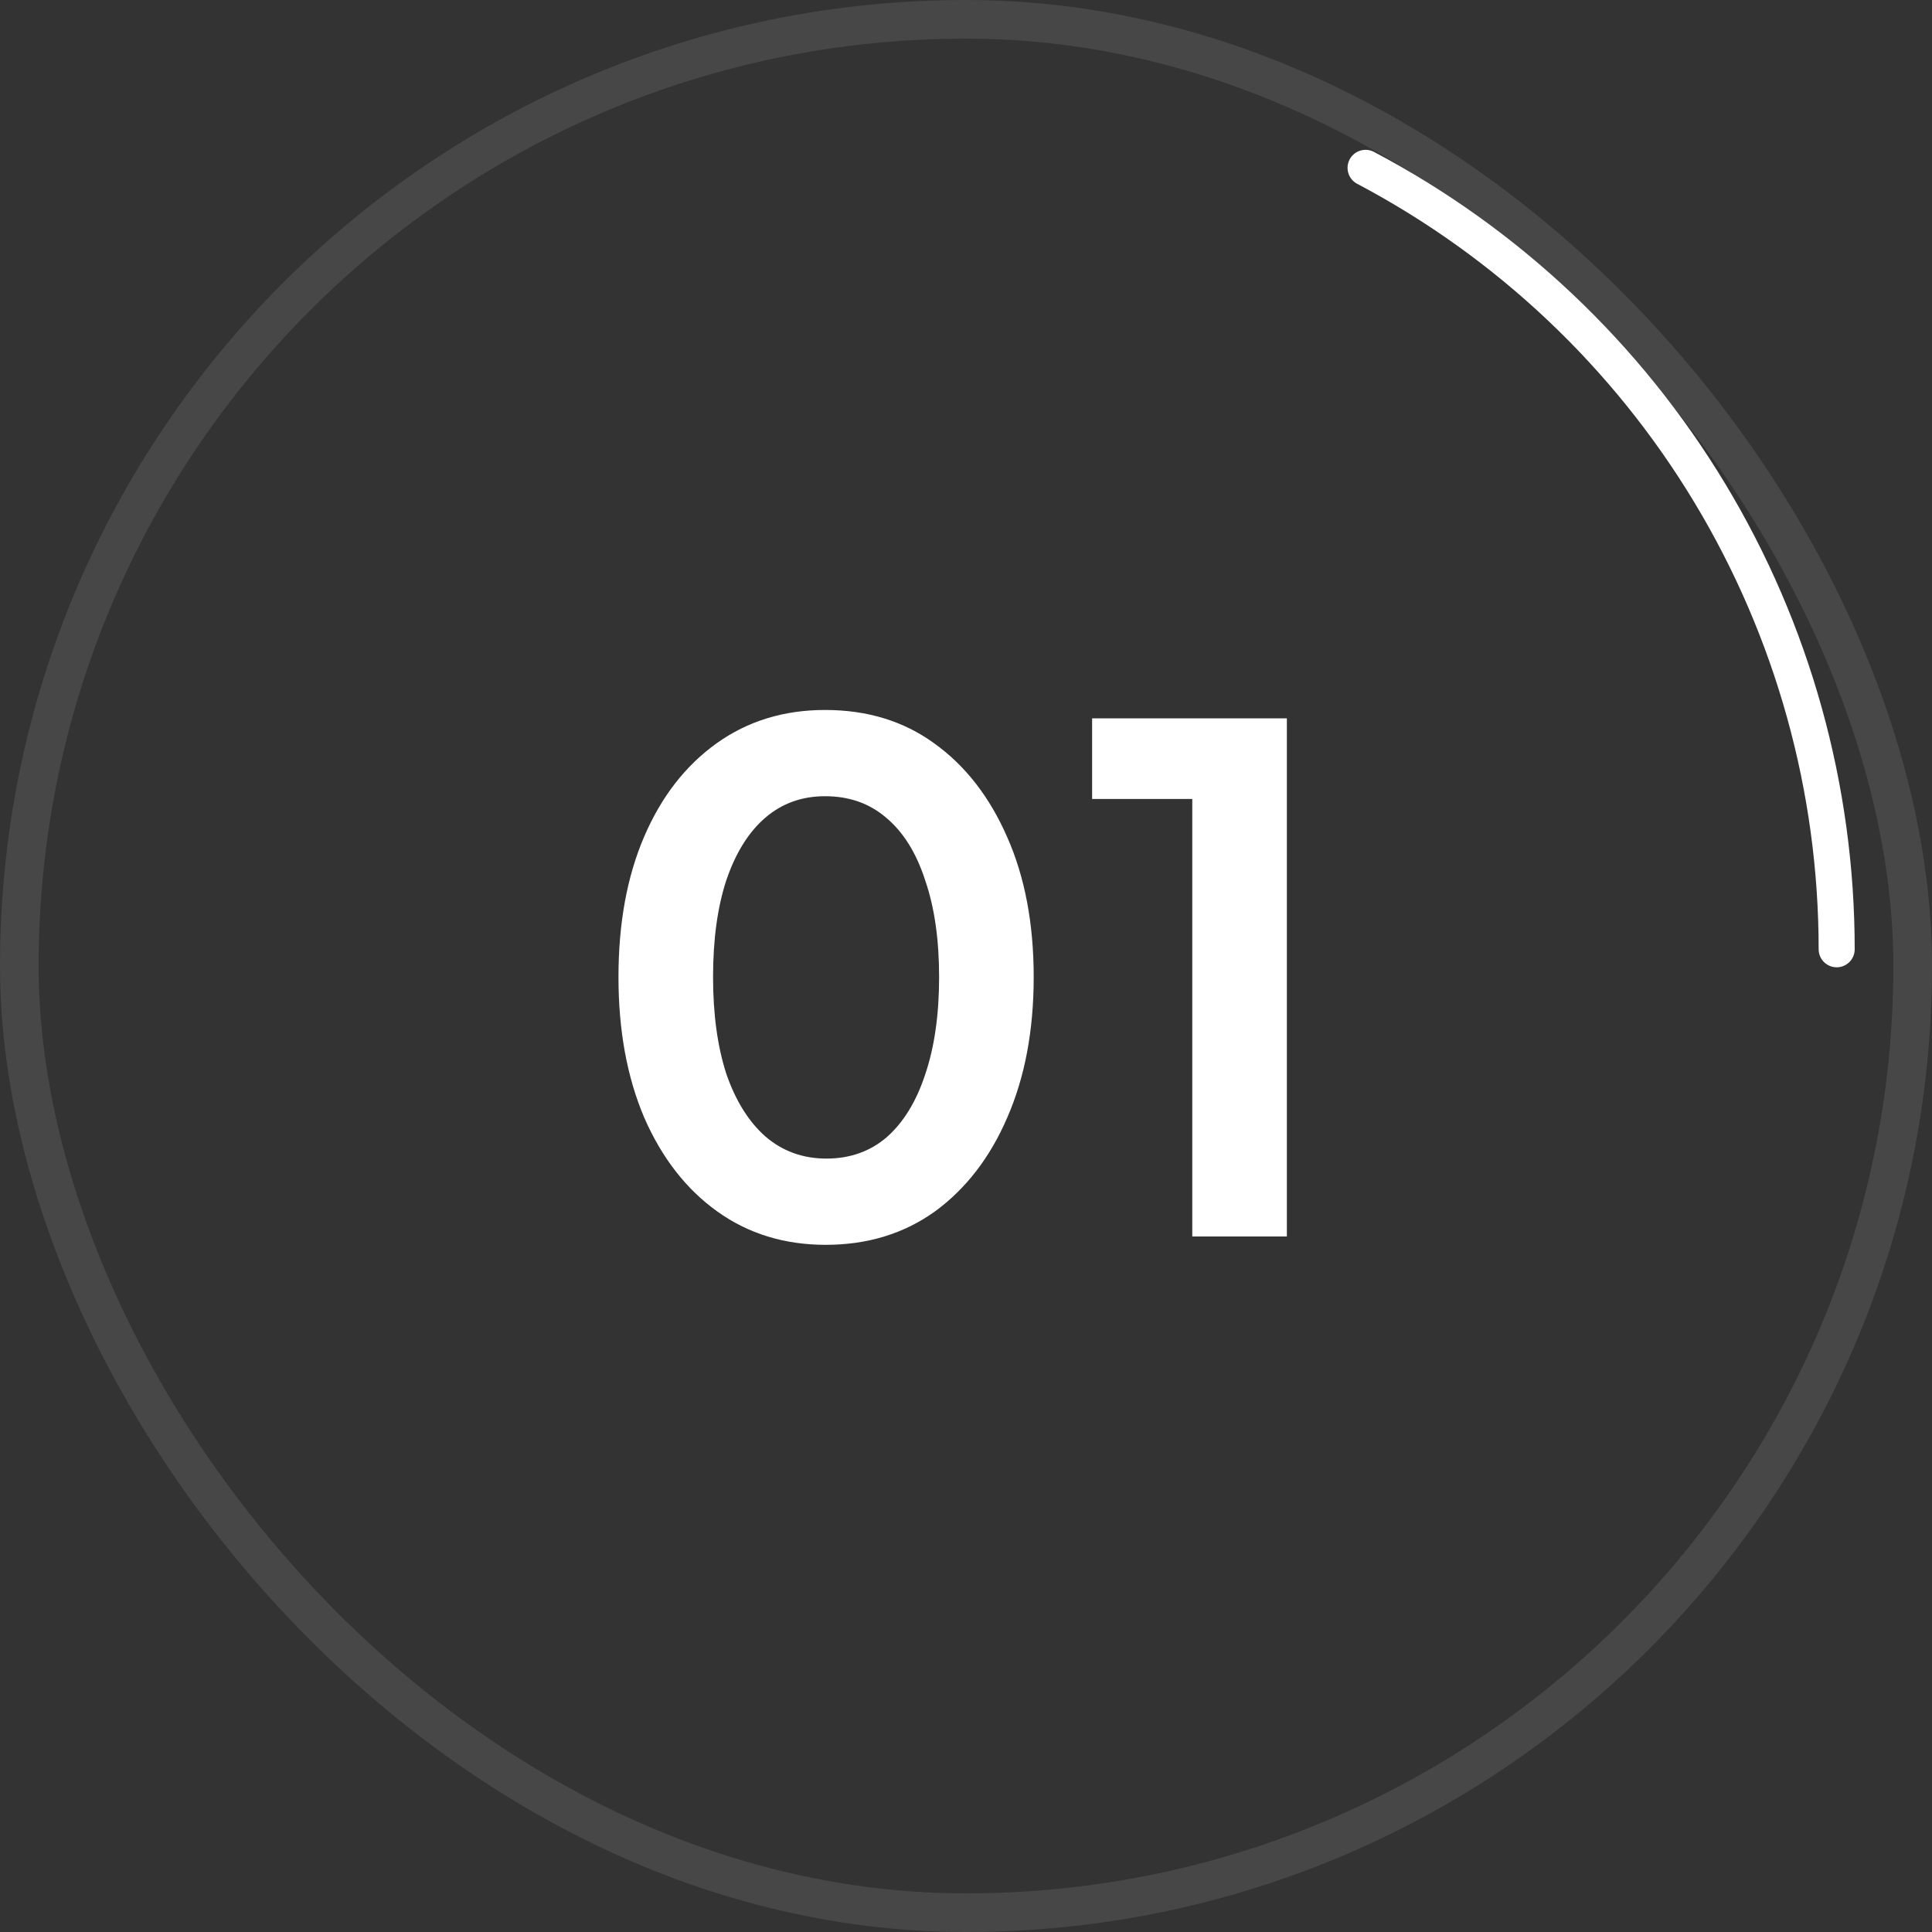 <svg width="50" height="50" viewBox="0 0 50 50" fill="none" xmlns="http://www.w3.org/2000/svg">
<rect x="0" y="0" width="50" height="50" fill="#333333" stroke="none"/>
<rect x="0.5" y="0.5" width="49" height="49" rx="24.5" stroke="white" stroke-opacity="0.1"/>
<g clip-path="url(#clip0_187_390)">
<g clip-path="url(#clip1_187_390)">
<g clip-path="url(#clip2_187_390)">
<path d="M35.341 4.344C39.021 6.287 42.101 9.196 44.249 12.76C46.398 16.323 47.533 20.406 47.533 24.567" stroke="white" stroke-width="0.933" stroke-linecap="round"/>
</g>
</g>
</g>
<path d="M21.37 32.216C20.302 32.216 19.366 31.928 18.562 31.352C17.758 30.776 17.128 29.966 16.672 28.922C16.228 27.878 16.006 26.666 16.006 25.286C16.006 23.894 16.228 22.682 16.672 21.65C17.116 20.618 17.74 19.814 18.544 19.238C19.348 18.662 20.284 18.374 21.352 18.374C22.444 18.374 23.386 18.662 24.178 19.238C24.982 19.814 25.612 20.624 26.068 21.668C26.524 22.7 26.752 23.906 26.752 25.286C26.752 26.666 26.524 27.878 26.068 28.922C25.624 29.954 25 30.764 24.196 31.352C23.392 31.928 22.45 32.216 21.37 32.216ZM21.388 29.984C22 29.984 22.522 29.798 22.954 29.426C23.386 29.042 23.716 28.502 23.944 27.806C24.184 27.098 24.304 26.258 24.304 25.286C24.304 24.314 24.184 23.48 23.944 22.784C23.716 22.076 23.38 21.536 22.936 21.164C22.504 20.792 21.976 20.606 21.352 20.606C20.752 20.606 20.236 20.792 19.804 21.164C19.372 21.536 19.036 22.076 18.796 22.784C18.568 23.48 18.454 24.314 18.454 25.286C18.454 26.246 18.568 27.08 18.796 27.788C19.036 28.484 19.372 29.024 19.804 29.408C20.248 29.792 20.776 29.984 21.388 29.984ZM30.856 32V20.678H28.264V18.59H33.304V32H30.856Z" fill="white"/>
<defs>
<clipPath id="clip0_187_390">
<rect width="14" height="23" fill="white" transform="translate(34 2.8)"/>
</clipPath>
<clipPath id="clip1_187_390">
<rect width="14" height="23" fill="white" transform="translate(34 2.8)"/>
</clipPath>
<clipPath id="clip2_187_390">
<rect width="14" height="22.4" fill="white" transform="translate(34 3.1)"/>
</clipPath>
</defs>
</svg>
